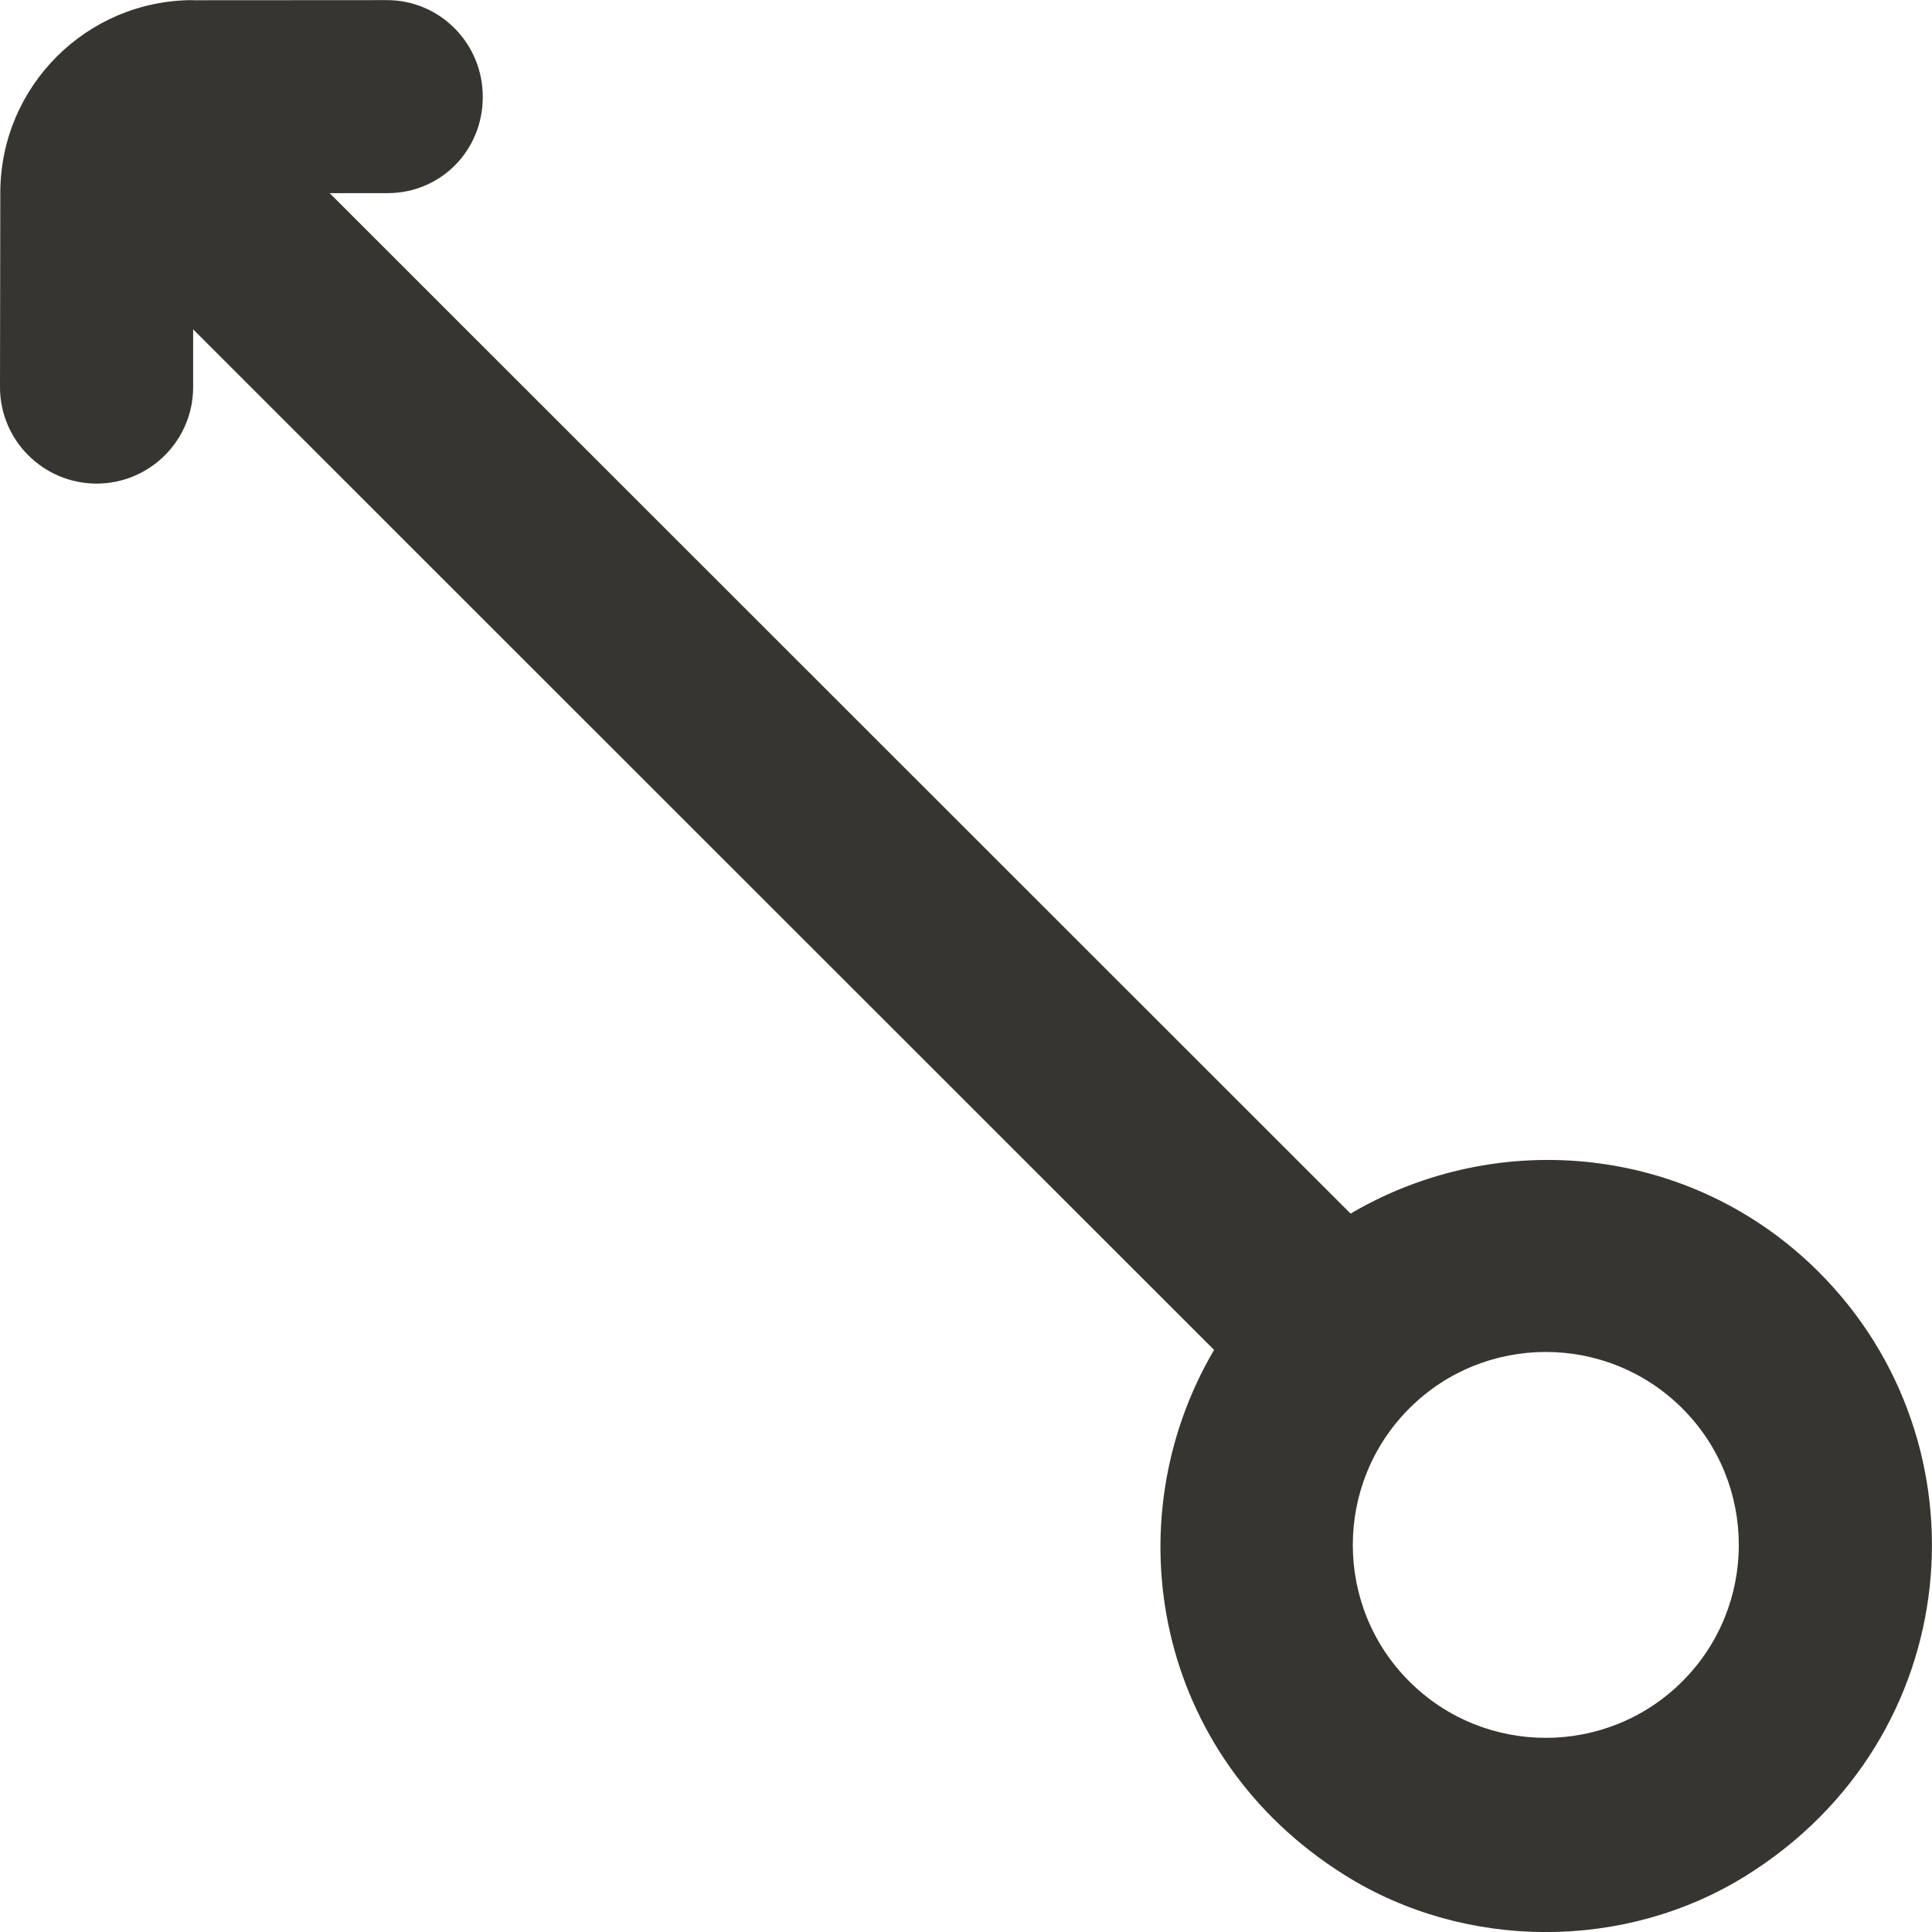<!-- Generated by IcoMoon.io -->
<svg version="1.1" xmlns="http://www.w3.org/2000/svg" width="32" height="32" viewBox="0 0 32 32">
<title>as-arrow_left_up_circle-</title>
<path fill="#37352f" d="M27.865 23.328c1.247 1.247 1.247 3.275 0 4.521-1.248 1.247-3.277 1.247-4.523 0-1.247-1.245-1.247-3.274 0-4.521 1.246-1.247 3.275-1.247 4.523 0zM3.194 0.002c-1.761 0.003-3.186 1.429-3.189 3.187l-0.005 3.219c-0.002 0.884 0.715 1.6 1.598 1.602 0.884 0 1.601-0.716 1.601-1.598v-0.957l16.91 16.904c-1.682 2.858-0.984 6.73 2.168 8.701 2.002 1.253 4.644 1.255 6.646 0.005 3.651-2.28 4.052-7.147 1.203-9.995-2.105-2.105-5.303-2.411-7.756-0.969l-16.91-16.902h0.958c0.883 0 1.578-0.707 1.578-1.589v-0.008c0-0.882-0.708-1.602-1.591-1.6l-3.211 0.002z"></path>
</svg>
